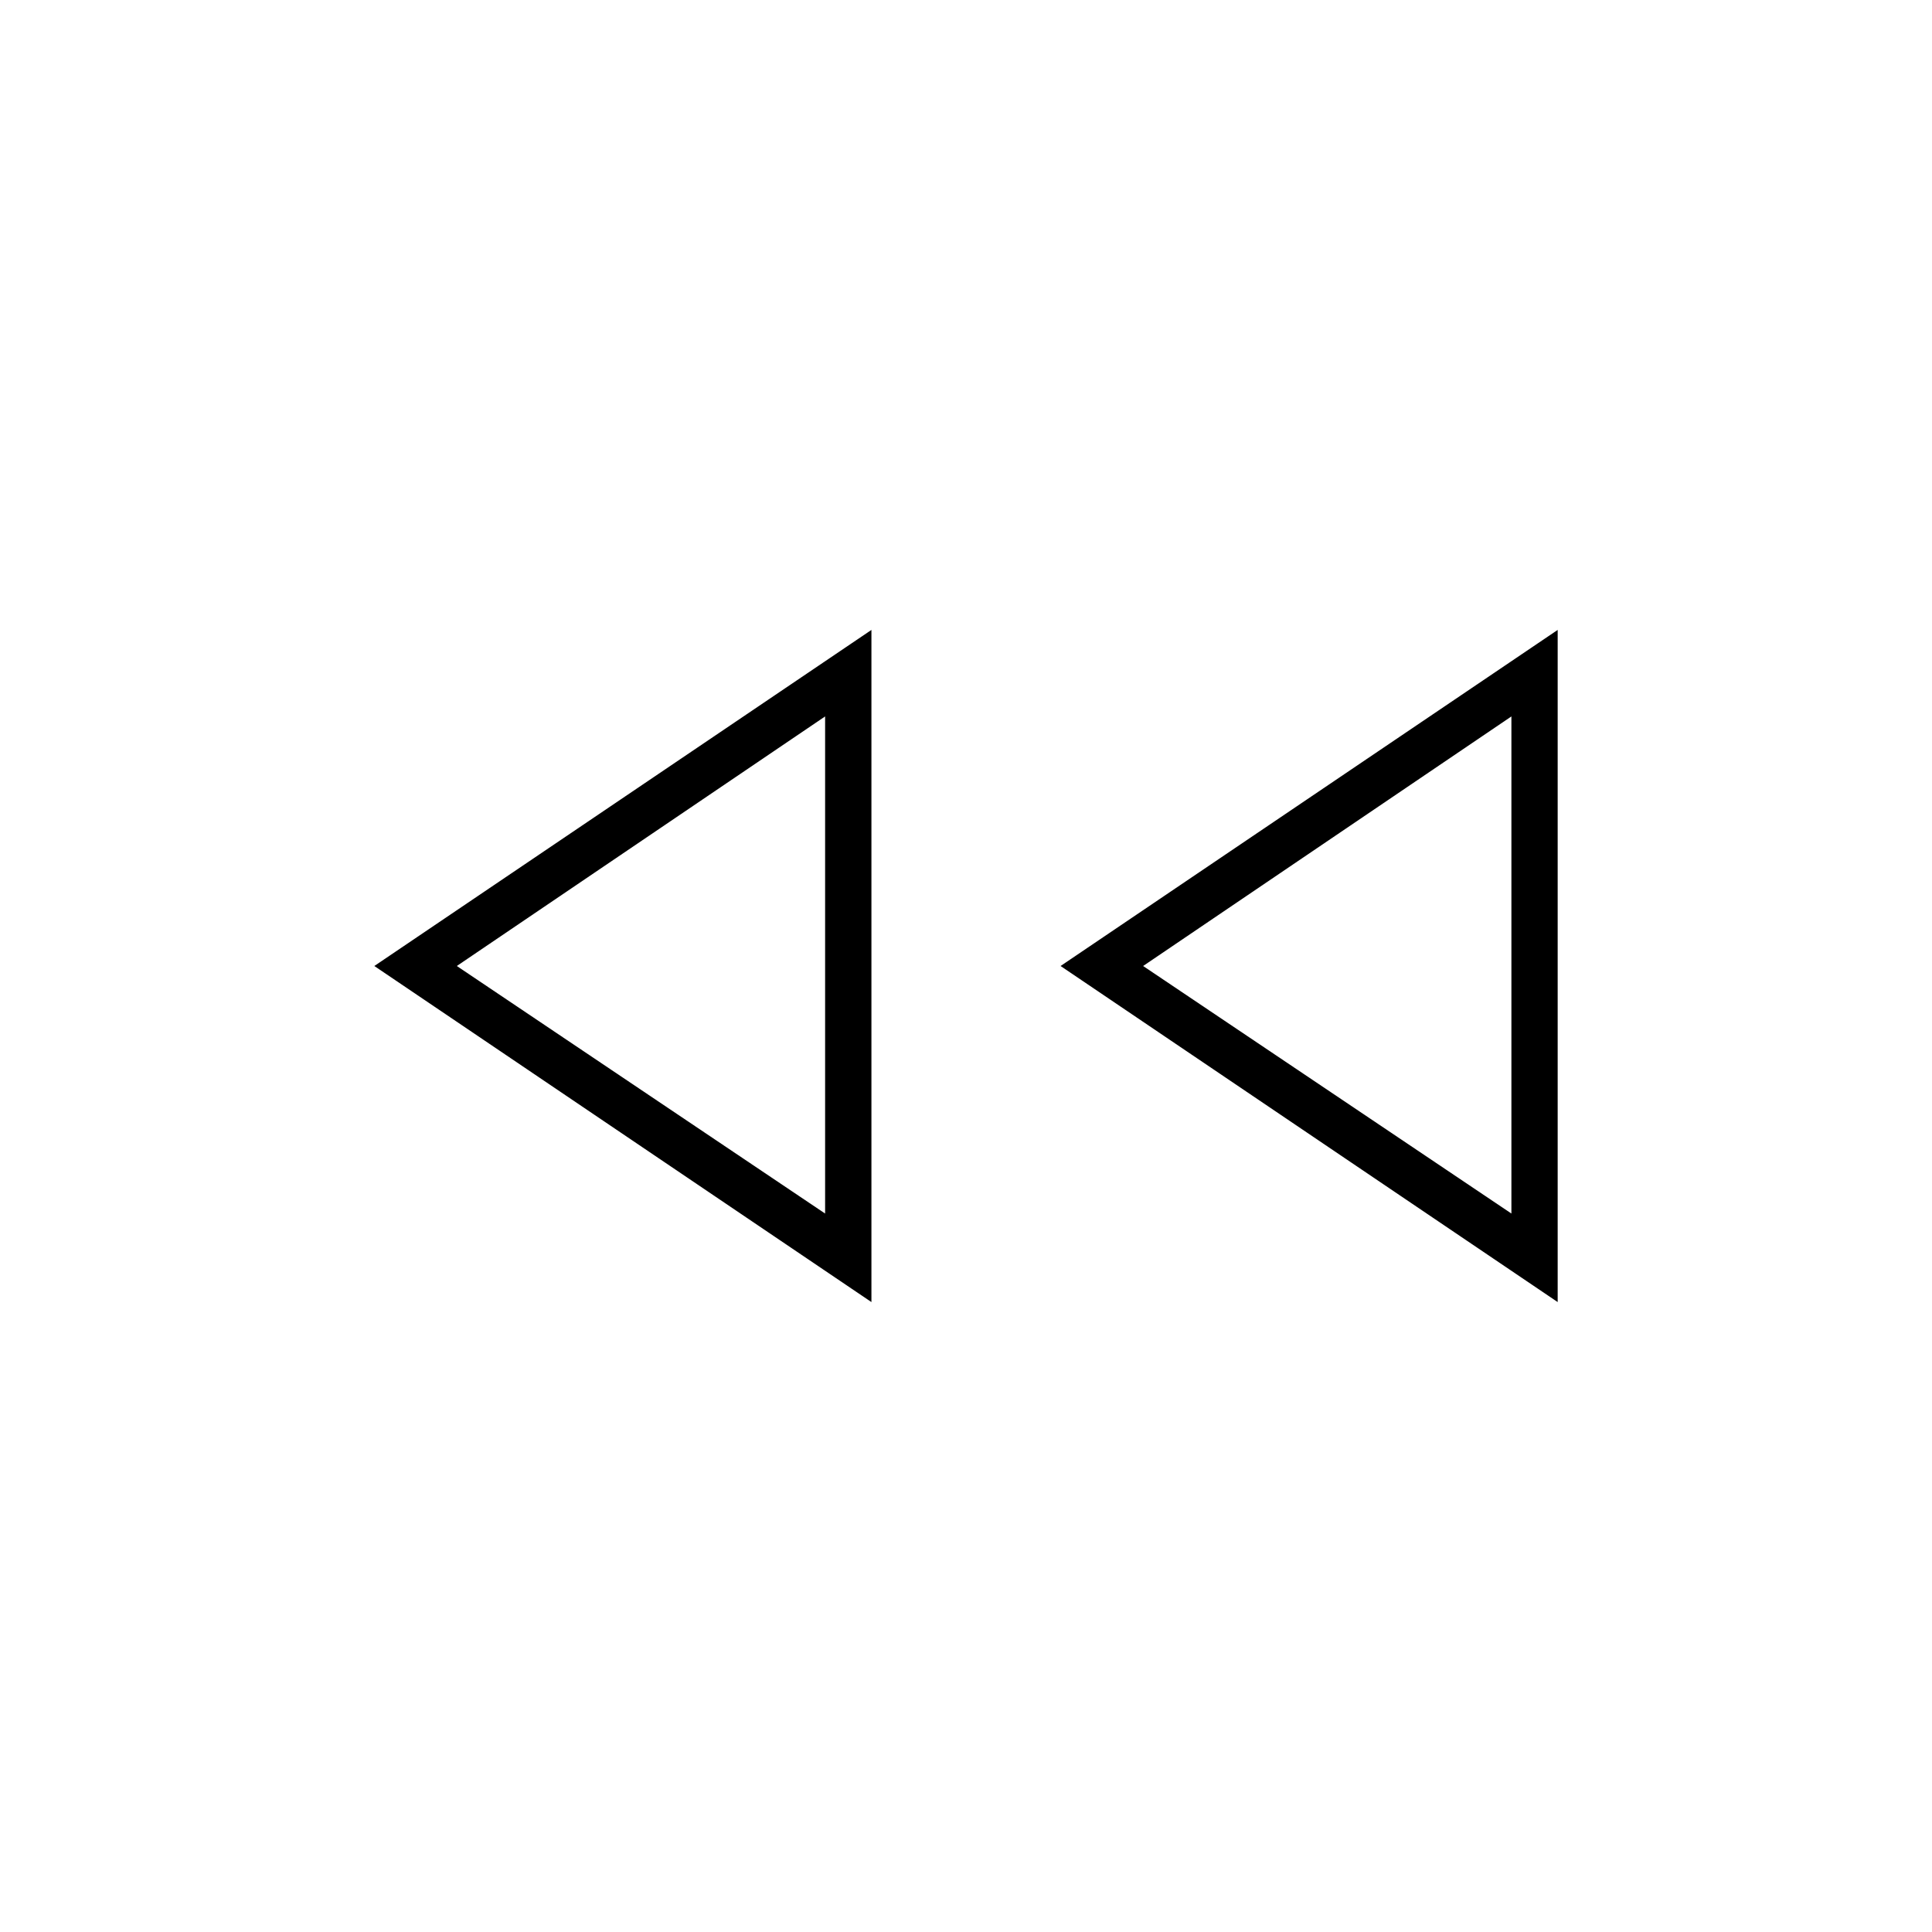 <svg xmlns="http://www.w3.org/2000/svg" height="40" width="40"><path d="M32.25 26.958 21.958 20l10.292-6.958Zm-14.208 0L7.75 20l10.292-6.958ZM17.083 20Zm14.209 0Zm-14.209 5.125V14.833L9.458 20Zm14.209 0V14.833L23.667 20Z"/></svg>